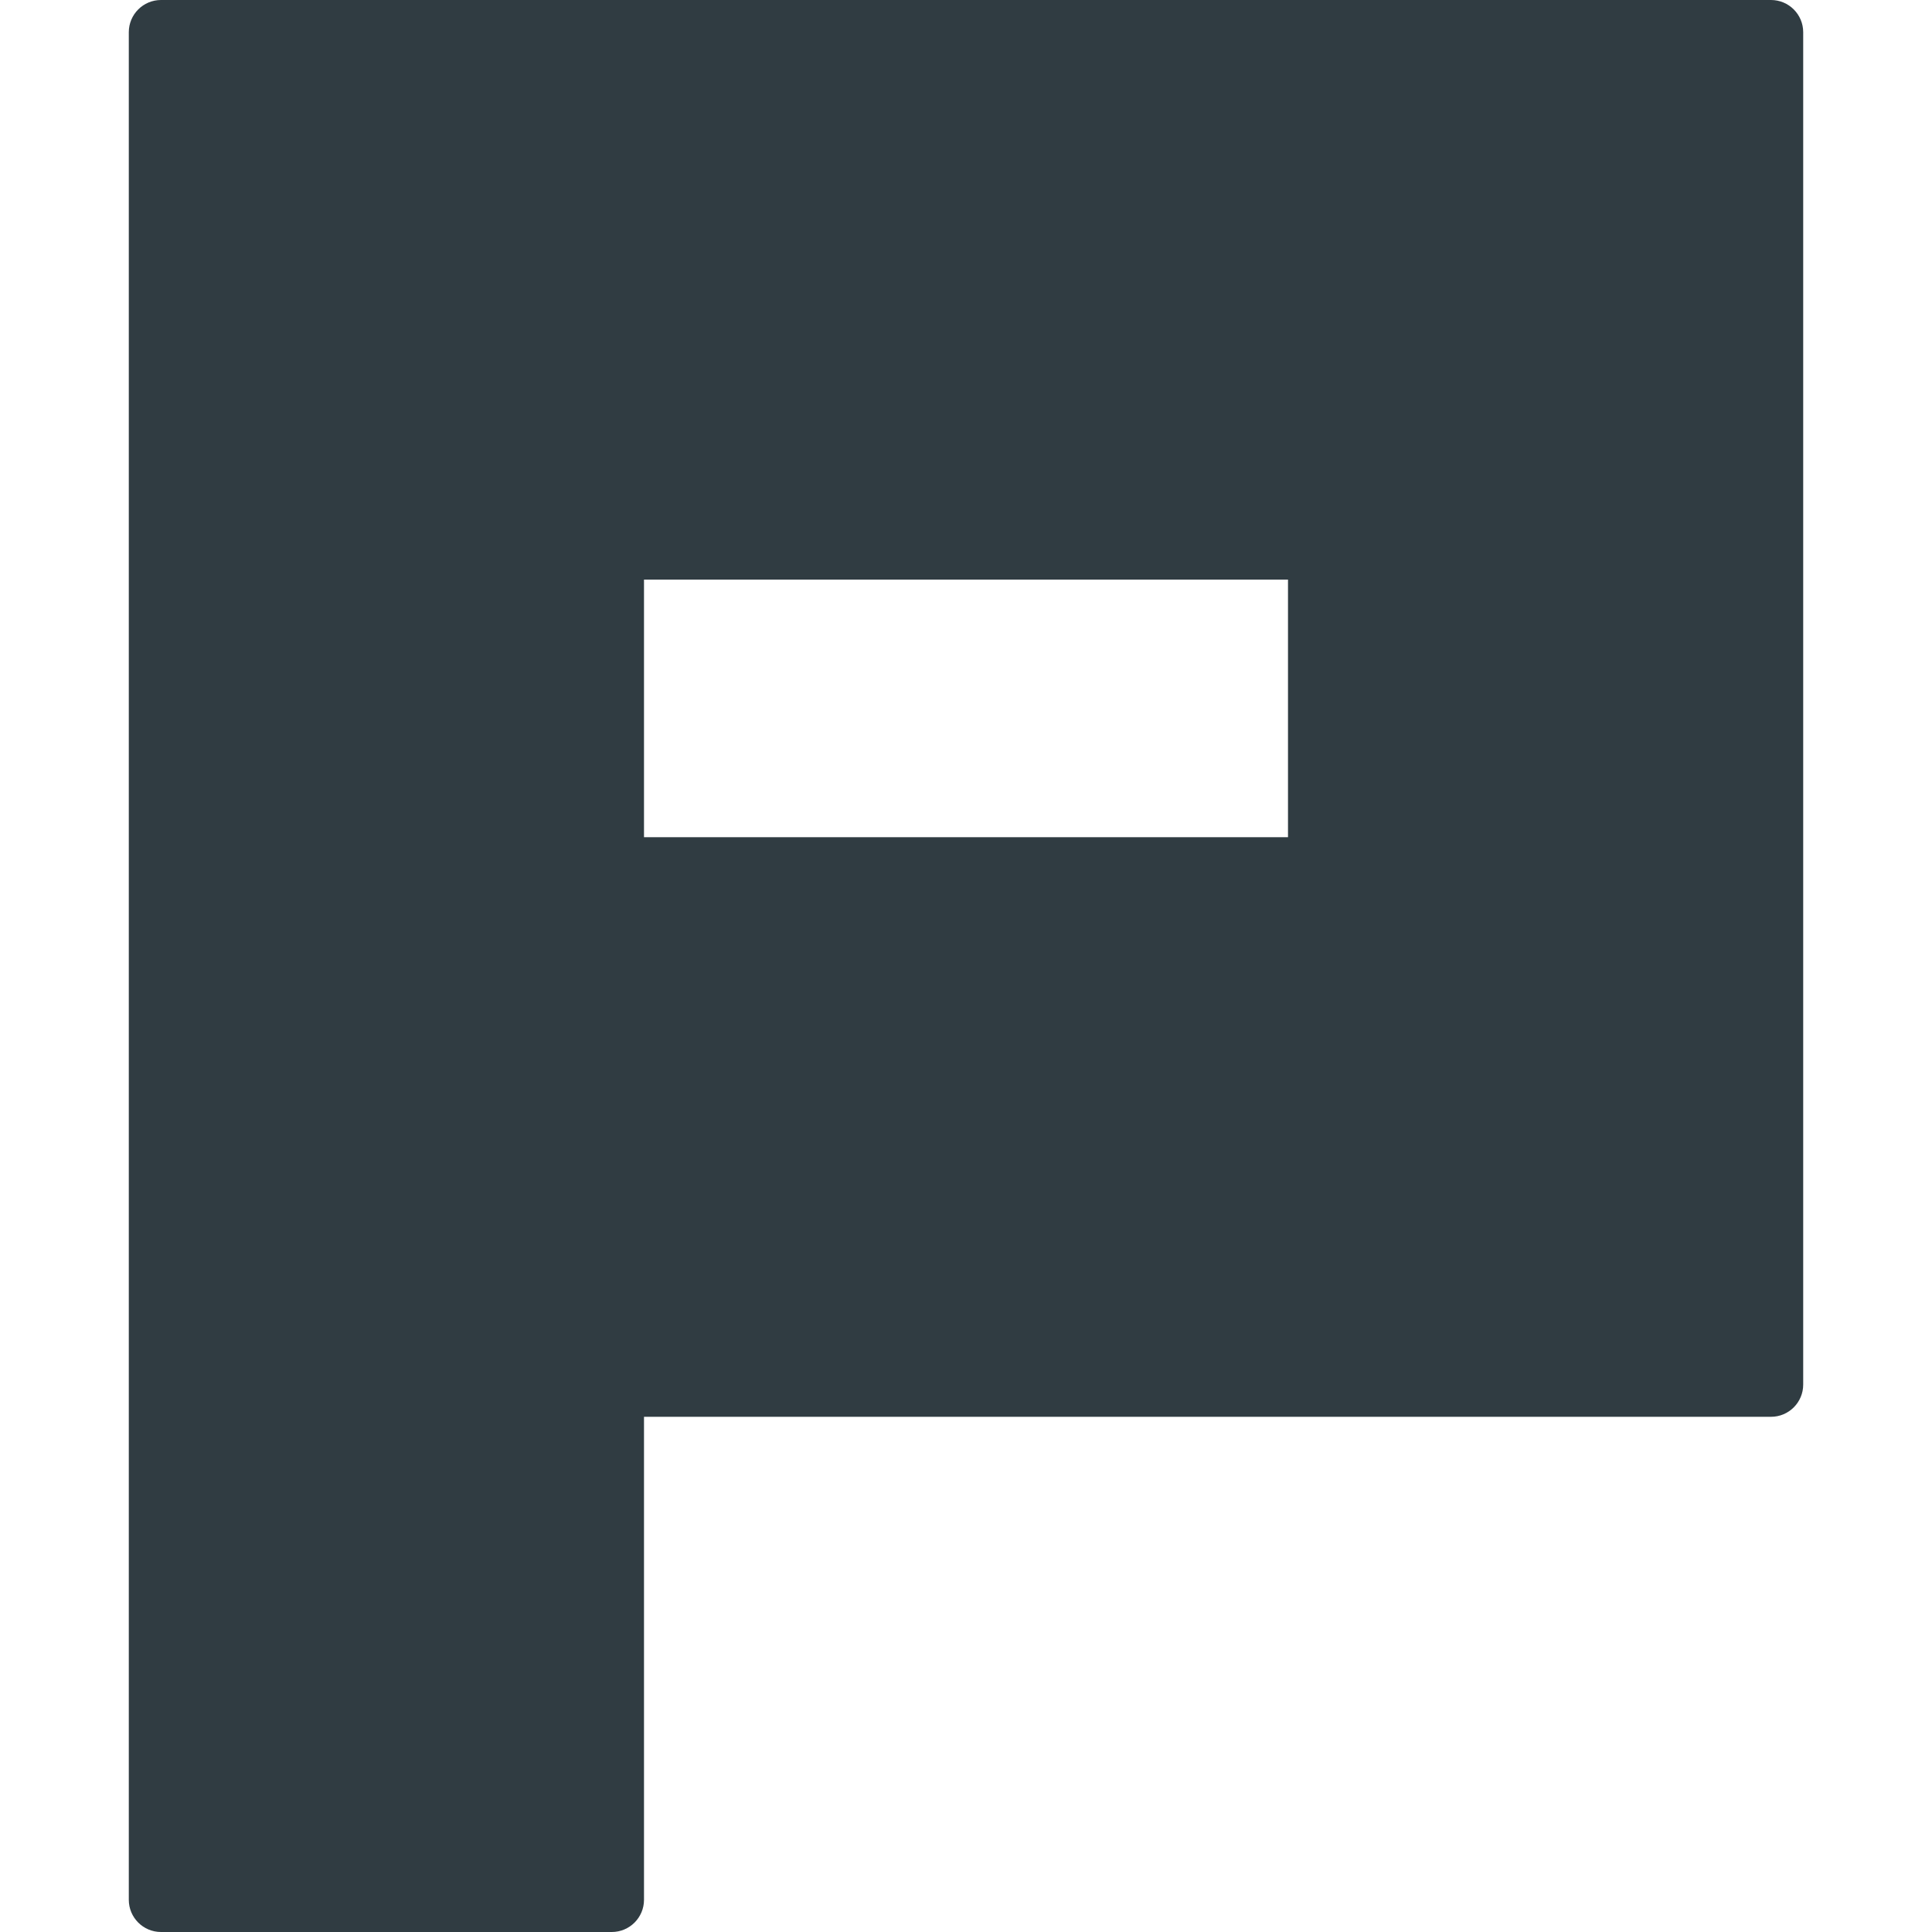<?xml version="1.0" encoding="iso-8859-1"?>
<!-- Generator: Adobe Illustrator 21.0.0, SVG Export Plug-In . SVG Version: 6.00 Build 0)  -->
<svg version="1.1" id="Layer_1" xmlns="http://www.w3.org/2000/svg" xmlns:xlink="http://www.w3.org/1999/xlink" x="0px" y="0px"
	 viewBox="0 0 30 30" enable-background="new 0 0 30 30" xml:space="preserve">
<path fill="#303C42" d="M27.5,0h-25C2.224,0,2,0.224,2,0.5v29C2,29.776,2.224,30,2.5,30h7
	c0.276,0,0.5-0.224,0.5-0.5V22h17.5c0.276,0,0.5-0.224,0.5-0.5v-21C28,0.224,27.776,0,27.5,0z M10,13V9h10
	v4H10z"/>
<g>
</g>
<g>
</g>
<g>
</g>
<g>
</g>
<g>
</g>
<g>
</g>
<g>
</g>
<g>
</g>
<g>
</g>
<g>
</g>
<g>
</g>
<g>
</g>
<g>
</g>
<g>
</g>
<g>
</g>
</svg>
